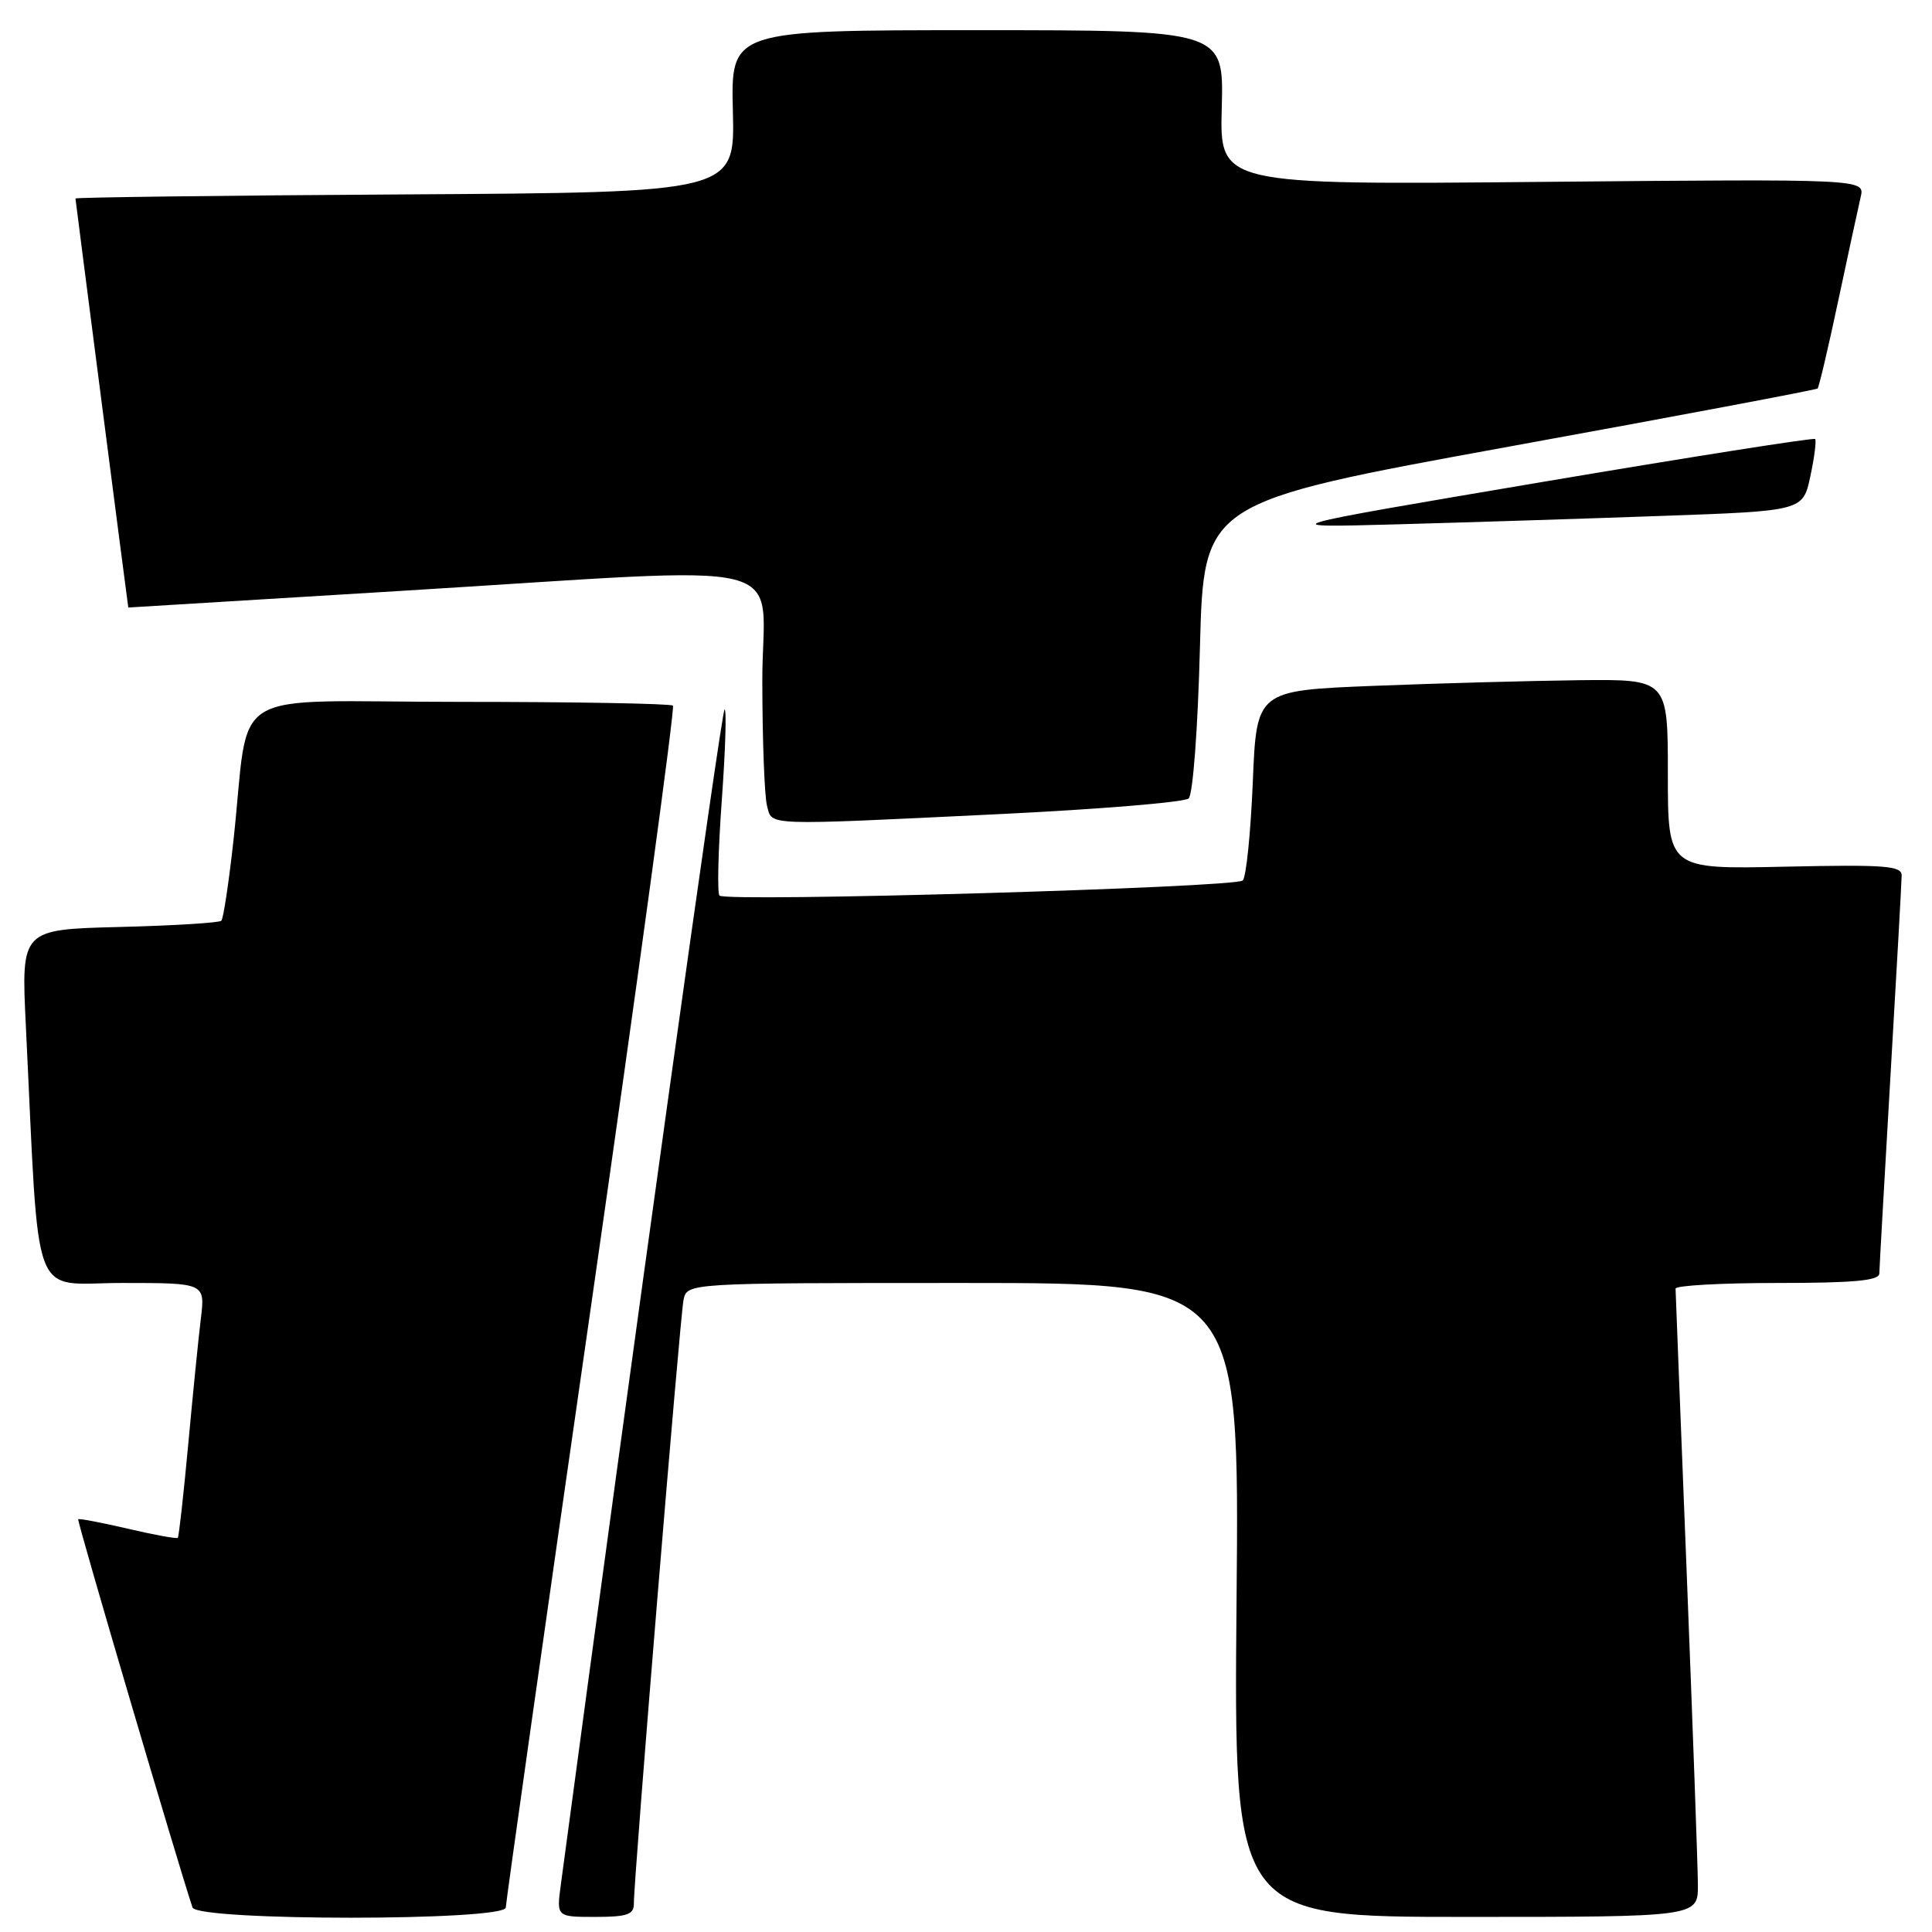 <?xml version="1.0" encoding="UTF-8" standalone="no"?>
<!DOCTYPE svg PUBLIC "-//W3C//DTD SVG 1.1//EN" "http://www.w3.org/Graphics/SVG/1.1/DTD/svg11.dtd" >
<svg xmlns="http://www.w3.org/2000/svg" xmlns:xlink="http://www.w3.org/1999/xlink" version="1.1" viewBox="0 0 256 256">
 <g >
 <path fill="currentColor"
d=" M 67.02 252.75 C 67.03 252.06 72.13 216.06 78.36 172.75 C 84.58 129.44 89.44 93.78 89.17 93.50 C 88.89 93.23 76.17 93.00 60.89 93.00 C 29.28 93.00 33.23 90.56 30.92 111.50 C 30.31 117.00 29.60 121.72 29.33 122.00 C 29.06 122.28 22.98 122.65 15.82 122.83 C 2.81 123.16 2.81 123.16 3.42 135.83 C 5.27 173.65 3.90 170.00 16.20 170.00 C 27.19 170.00 27.19 170.00 26.61 174.75 C 26.29 177.36 25.54 184.90 24.93 191.50 C 24.32 198.10 23.70 203.62 23.56 203.77 C 23.41 203.92 20.43 203.38 16.94 202.56 C 13.44 201.75 10.48 201.18 10.36 201.31 C 10.17 201.49 23.77 247.63 25.51 252.75 C 26.13 254.56 66.99 254.56 67.02 252.75 Z  M 83.99 252.25 C 83.96 249.10 90.10 174.56 90.57 172.25 C 91.04 170.00 91.04 170.00 127.63 170.00 C 164.23 170.00 164.23 170.00 163.85 212.00 C 163.48 254.00 163.48 254.00 194.24 254.00 C 225.00 254.00 225.00 254.00 224.98 249.75 C 224.97 247.41 224.30 228.85 223.50 208.50 C 222.69 188.15 222.03 171.16 222.02 170.75 C 222.01 170.34 228.07 170.00 235.50 170.00 C 245.62 170.00 249.01 169.69 249.02 168.75 C 249.03 168.06 249.70 156.25 250.50 142.50 C 251.31 128.75 251.97 116.83 251.98 116.00 C 252.00 114.72 249.77 114.55 236.50 114.84 C 221.00 115.18 221.00 115.18 221.00 102.59 C 221.00 90.00 221.00 90.00 209.25 90.13 C 202.79 90.21 190.53 90.54 182.00 90.88 C 166.50 91.50 166.50 91.50 166.00 103.67 C 165.72 110.36 165.13 116.21 164.67 116.67 C 163.73 117.61 96.22 119.56 95.34 118.67 C 95.02 118.36 95.16 112.68 95.64 106.05 C 96.12 99.42 96.29 94.00 96.01 94.00 C 95.62 94.00 83.88 178.27 74.31 249.75 C 73.74 254.00 73.74 254.00 78.87 254.00 C 83.09 254.00 84.00 253.69 83.99 252.25 Z  M 132.50 107.87 C 145.70 107.23 156.95 106.30 157.50 105.80 C 158.07 105.29 158.72 96.56 159.00 85.73 C 159.50 66.55 159.50 66.55 200.00 59.17 C 222.28 55.12 240.65 51.65 240.84 51.48 C 241.02 51.30 242.26 46.06 243.58 39.83 C 244.91 33.60 246.24 27.42 246.55 26.10 C 247.11 23.71 247.11 23.71 204.36 24.10 C 161.61 24.50 161.61 24.50 161.89 14.25 C 162.16 4.00 162.16 4.00 129.50 4.00 C 96.84 4.00 96.84 4.00 97.11 14.75 C 97.38 25.50 97.38 25.50 53.69 25.76 C 29.66 25.90 10.00 26.15 10.00 26.30 C 10.00 26.49 16.97 80.50 17.00 80.50 C 17.00 80.50 33.09 79.52 52.75 78.32 C 107.03 75.02 101.00 73.53 101.01 90.25 C 101.02 98.09 101.30 105.51 101.63 106.75 C 102.35 109.45 100.78 109.40 132.50 107.87 Z  M 220.20 68.36 C 238.90 67.70 238.90 67.70 239.88 63.11 C 240.42 60.59 240.70 58.37 240.51 58.17 C 240.31 57.98 224.03 60.54 204.33 63.87 C 168.50 69.93 168.50 69.93 185.00 69.48 C 194.07 69.23 209.92 68.73 220.20 68.36 Z "/>
</g>
</svg>